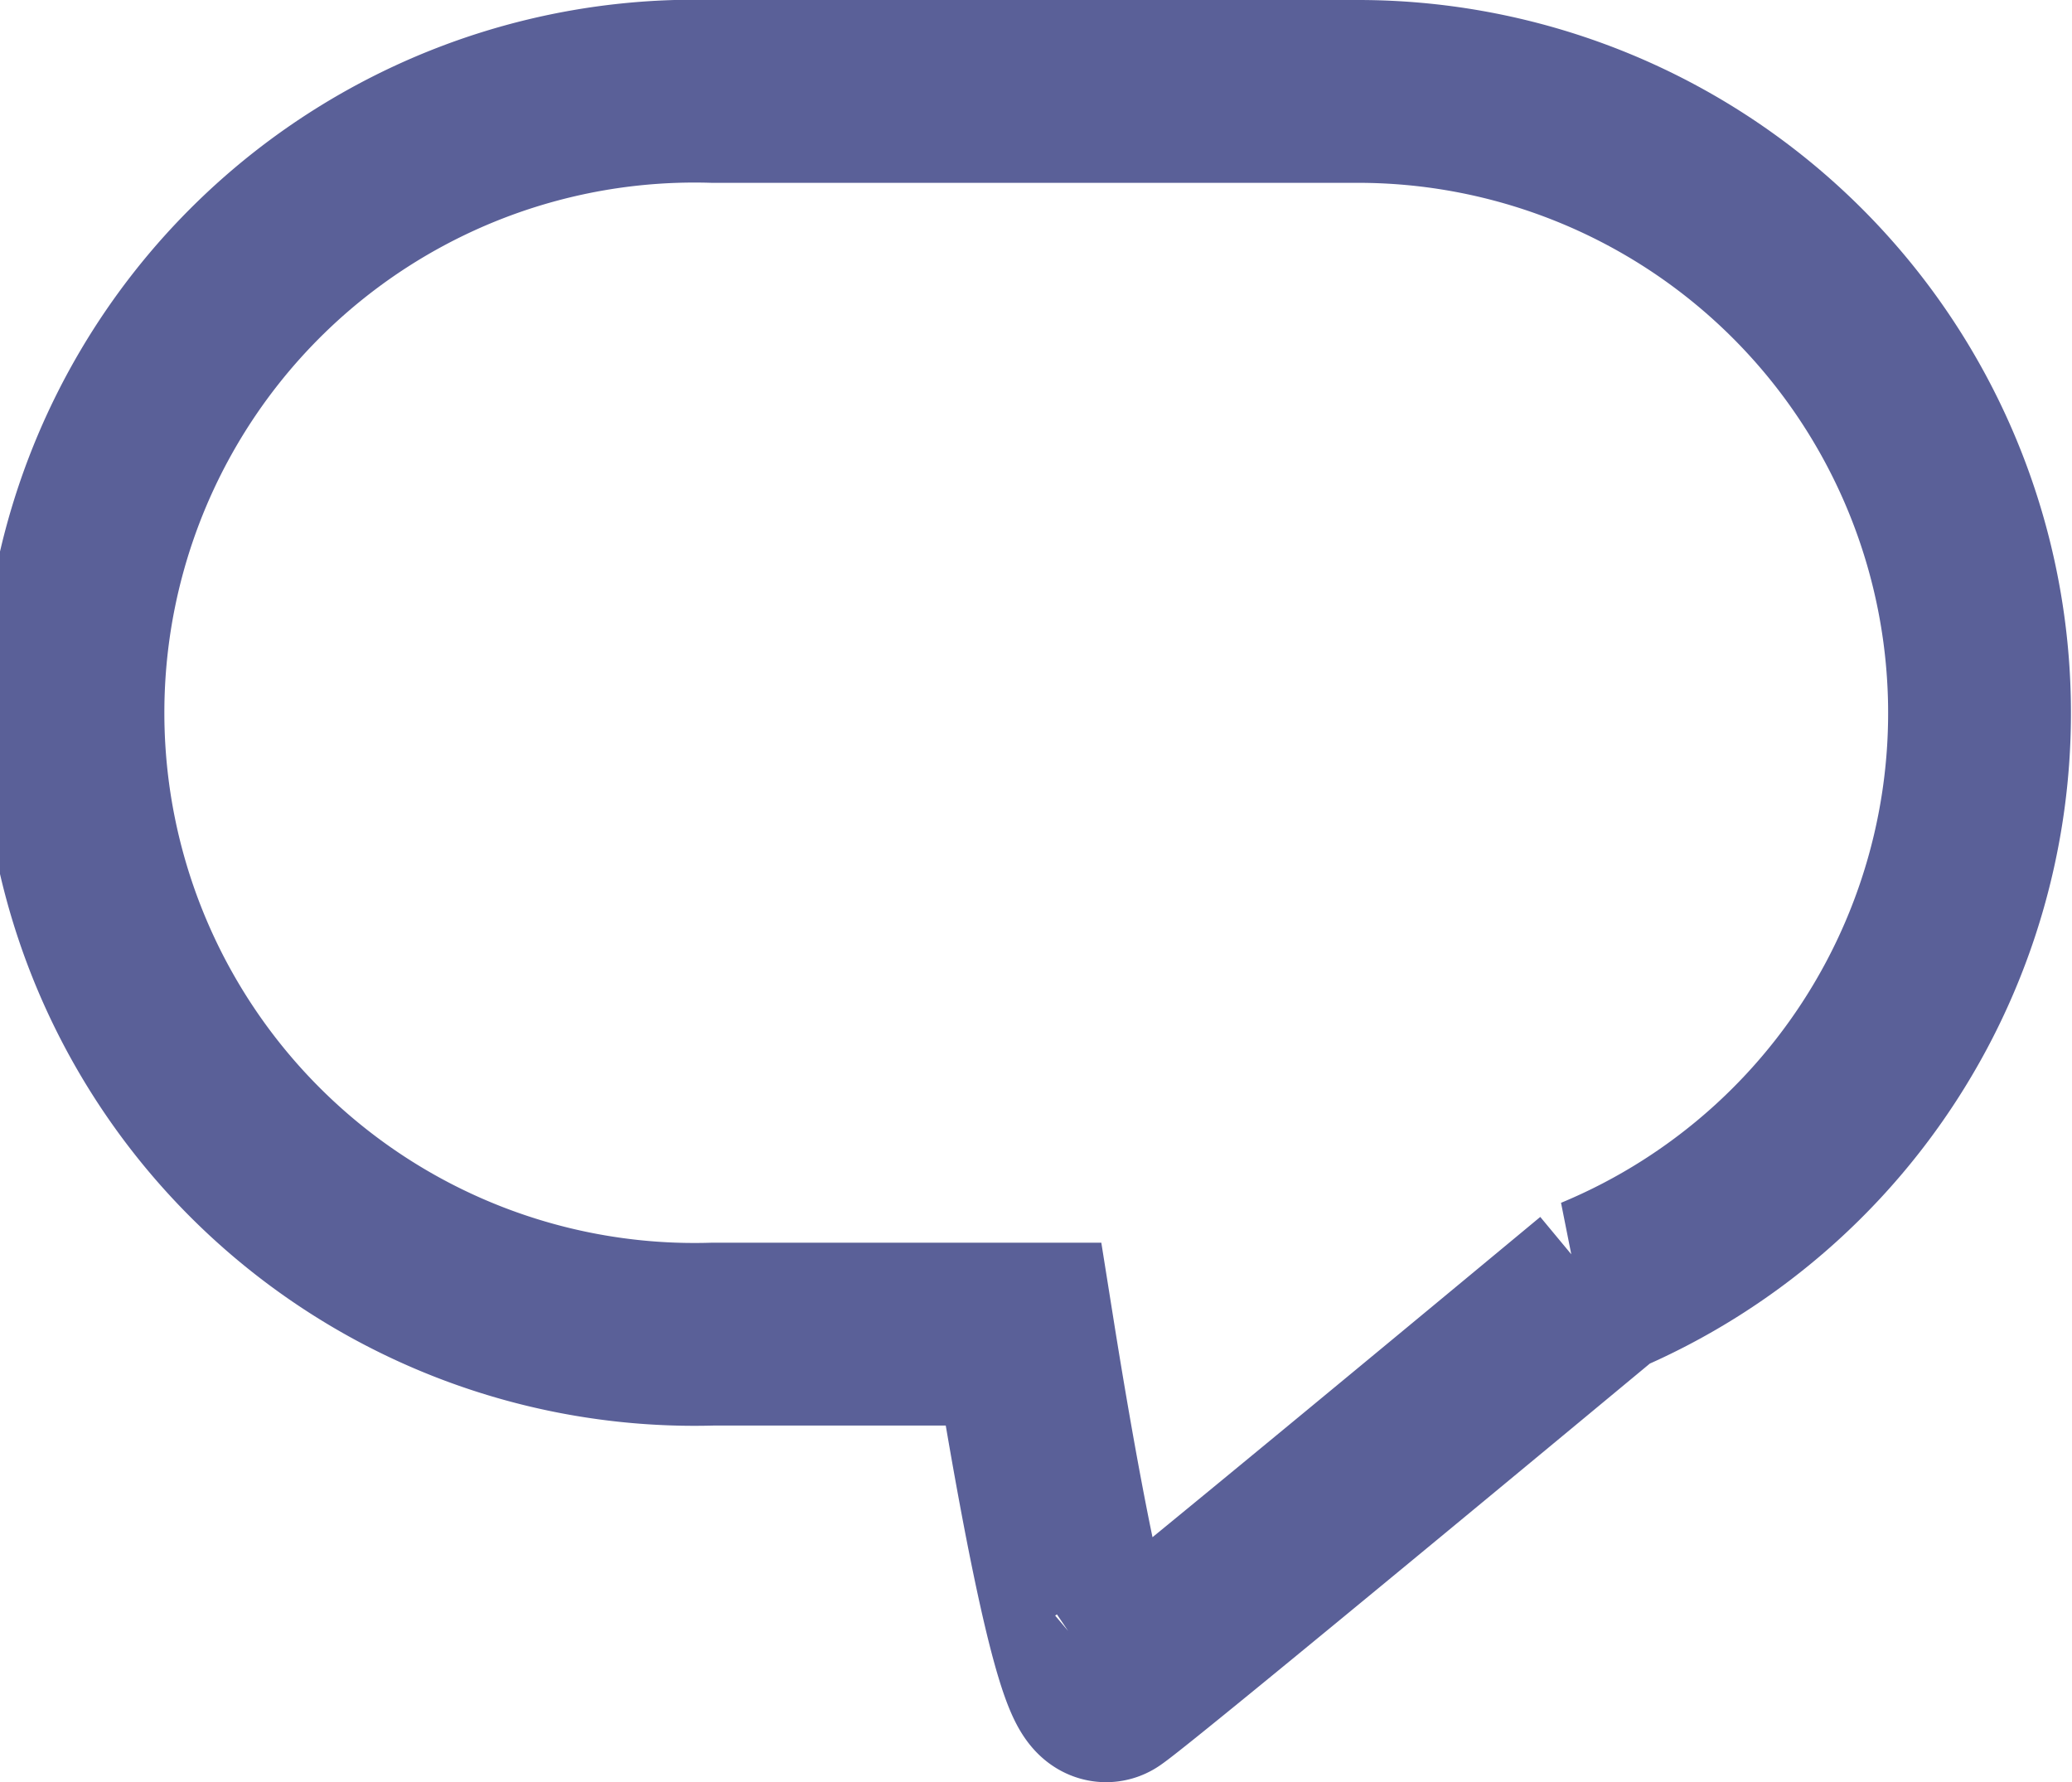 <svg xmlns="http://www.w3.org/2000/svg" width="34" height="29.243" viewBox="0 0 34 29.243">
    <path d="M15.792,20.891H10.7A10.2,10.2,0,1,1,10.7.5H21.3a10.2,10.2,0,0,1,3.89,19.622h.043s-7.567,6.284-8.049,6.61a.06.06,0,0,1-.034.011C16.766,26.744,16.07,22.635,15.792,20.891Z"
          transform="translate(1 1)" fill="none" stroke="#5a6098" stroke-width="3"/>
</svg>
